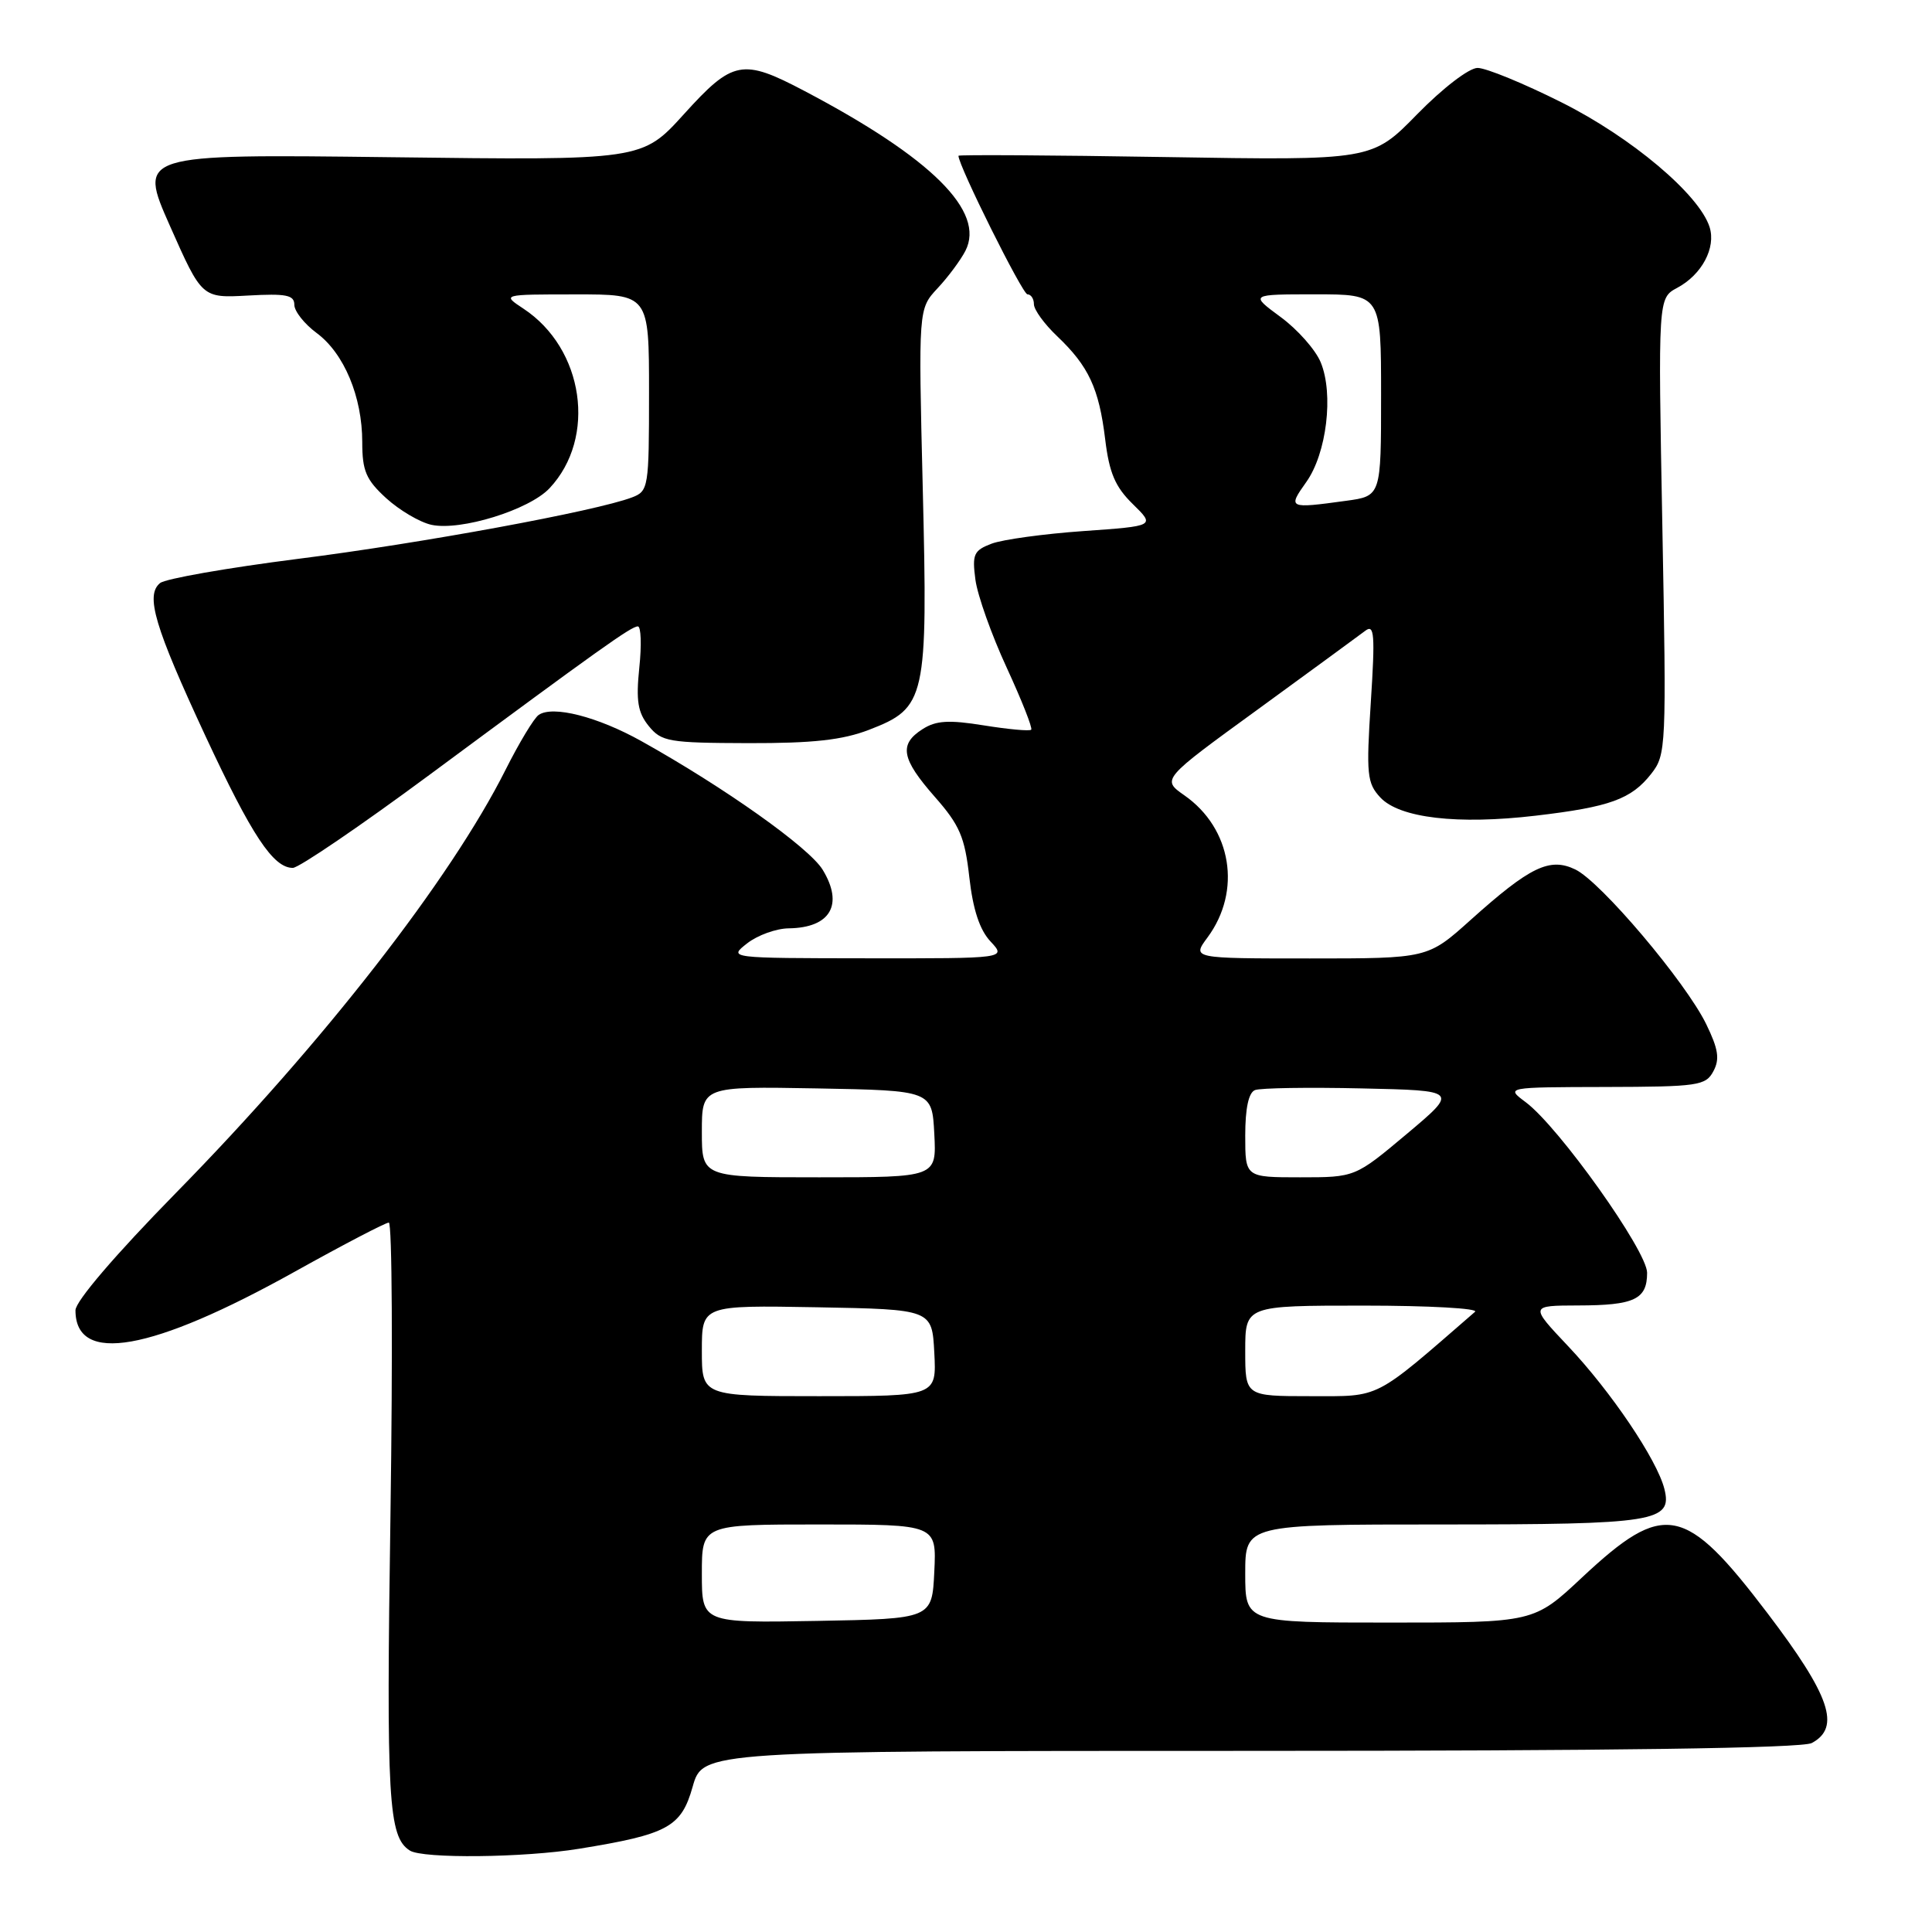 <?xml version="1.0" encoding="UTF-8" standalone="no"?>
<!DOCTYPE svg PUBLIC "-//W3C//DTD SVG 1.1//EN" "http://www.w3.org/Graphics/SVG/1.1/DTD/svg11.dtd" >
<svg xmlns="http://www.w3.org/2000/svg" xmlns:xlink="http://www.w3.org/1999/xlink" version="1.1" viewBox="0 0 256 256">
 <g >
 <path fill="currentColor"
d=" M 76.73 244.97 C 88.51 243.06 90.27 242.10 91.78 236.75 C 93.12 232.00 93.12 232.00 165.62 232.00 C 213.69 232.00 238.78 231.65 240.07 230.96 C 243.94 228.89 242.52 224.71 234.21 213.77 C 223.25 199.35 220.54 198.82 209.64 209.01 C 203.25 215.00 203.25 215.00 184.12 215.00 C 165.00 215.00 165.00 215.00 165.00 208.50 C 165.00 202.00 165.00 202.00 191.07 202.00 C 219.36 202.00 221.63 201.64 220.54 197.29 C 219.57 193.43 213.45 184.36 207.77 178.36 C 202.71 173.00 202.71 173.00 209.10 172.98 C 216.57 172.97 218.25 172.17 218.25 168.65 C 218.25 165.76 206.56 149.33 202.17 146.05 C 199.50 144.06 199.50 144.06 212.71 144.03 C 225.00 144.00 226.01 143.86 227.03 141.95 C 227.90 140.33 227.69 139.01 226.08 135.70 C 223.36 130.12 212.11 116.83 208.74 115.21 C 205.34 113.57 202.74 114.83 194.84 121.92 C 189.18 127.00 189.18 127.00 173.56 127.00 C 157.94 127.00 157.94 127.00 160.00 124.22 C 164.56 118.05 163.21 109.77 156.94 105.39 C 153.91 103.27 153.91 103.27 166.71 93.97 C 173.74 88.85 180.13 84.17 180.91 83.58 C 182.11 82.66 182.22 84.05 181.64 93.04 C 181.02 102.64 181.14 103.77 182.90 105.67 C 185.45 108.40 193.14 109.30 203.50 108.08 C 213.31 106.93 216.15 105.90 218.79 102.54 C 220.78 100.00 220.82 99.12 220.27 69.72 C 219.70 39.50 219.70 39.50 222.24 38.14 C 225.50 36.40 227.40 32.83 226.53 30.09 C 225.16 25.77 216.17 18.20 206.92 13.57 C 201.90 11.05 196.90 9.00 195.79 9.00 C 194.66 9.00 191.19 11.66 187.79 15.13 C 181.80 21.26 181.80 21.26 154.40 20.81 C 139.33 20.56 127.00 20.49 127.00 20.64 C 127.00 21.96 135.49 39.00 136.14 39.00 C 136.61 39.00 137.00 39.59 137.00 40.31 C 137.00 41.04 138.39 42.95 140.09 44.56 C 144.25 48.52 145.62 51.45 146.44 58.19 C 146.98 62.67 147.77 64.51 150.10 66.79 C 153.07 69.70 153.07 69.70 143.55 70.37 C 138.31 70.74 132.84 71.49 131.39 72.04 C 129.02 72.94 128.80 73.45 129.25 76.83 C 129.53 78.90 131.39 84.14 133.39 88.46 C 135.38 92.78 136.85 96.49 136.64 96.69 C 136.43 96.90 133.62 96.64 130.38 96.12 C 125.73 95.37 124.03 95.47 122.25 96.61 C 119.08 98.63 119.43 100.54 123.87 105.59 C 127.17 109.34 127.84 110.91 128.44 116.24 C 128.92 120.51 129.81 123.22 131.25 124.75 C 133.35 127.00 133.35 127.00 114.92 126.98 C 96.50 126.96 96.50 126.96 99.00 125.00 C 100.38 123.92 102.85 123.03 104.50 123.01 C 110.04 122.94 111.82 119.87 109.01 115.25 C 107.22 112.31 96.00 104.35 85.00 98.21 C 79.18 94.96 73.24 93.45 71.38 94.73 C 70.76 95.15 68.79 98.42 66.99 102.00 C 59.71 116.50 42.80 138.21 23.31 158.07 C 15.29 166.25 10.00 172.43 10.00 173.62 C 10.00 180.87 20.07 179.09 39.12 168.47 C 45.51 164.91 51.09 162.00 51.52 162.00 C 51.96 162.00 52.05 179.39 51.74 200.65 C 51.17 238.55 51.45 243.40 54.31 245.21 C 56.02 246.30 69.44 246.16 76.73 244.97 Z  M 56.87 102.70 C 79.52 85.94 83.64 83.00 84.52 83.00 C 84.94 83.00 85.03 85.47 84.71 88.48 C 84.26 92.86 84.51 94.41 85.96 96.20 C 87.65 98.28 88.60 98.44 99.14 98.47 C 107.73 98.49 111.63 98.06 115.16 96.70 C 122.70 93.79 122.95 92.68 122.27 64.71 C 121.69 40.93 121.69 40.93 124.22 38.21 C 125.62 36.72 127.28 34.48 127.92 33.24 C 130.60 28.02 123.45 20.92 106.57 12.04 C 98.37 7.72 97.10 7.97 90.63 15.12 C 85.08 21.25 85.08 21.25 51.69 20.83 C 18.30 20.42 18.30 20.42 22.53 29.96 C 26.76 39.50 26.76 39.50 32.88 39.16 C 37.91 38.88 39.00 39.09 39.00 40.38 C 39.00 41.24 40.33 42.92 41.95 44.12 C 45.59 46.81 48.00 52.57 48.00 58.58 C 48.00 62.40 48.50 63.57 51.18 66.02 C 52.93 67.61 55.62 69.20 57.16 69.54 C 61.02 70.38 70.12 67.57 72.82 64.69 C 79.10 58.00 77.38 46.19 69.36 40.90 C 66.50 39.01 66.50 39.01 76.25 39.01 C 86.00 39.00 86.00 39.00 86.00 52.02 C 86.00 64.62 85.93 65.08 83.74 65.91 C 78.96 67.73 55.76 72.00 39.50 74.05 C 30.15 75.24 21.92 76.68 21.21 77.26 C 19.24 78.87 20.48 83.02 27.21 97.50 C 33.37 110.72 36.20 115.00 38.80 115.00 C 39.59 115.00 47.73 109.46 56.87 102.70 Z  M 93.00 208.53 C 93.00 202.00 93.00 202.00 108.55 202.00 C 124.10 202.00 124.10 202.00 123.80 208.25 C 123.50 214.50 123.50 214.50 108.25 214.78 C 93.00 215.05 93.00 215.05 93.00 208.53 Z  M 93.00 178.97 C 93.00 172.95 93.00 172.95 108.25 173.22 C 123.50 173.50 123.50 173.50 123.80 179.25 C 124.10 185.00 124.10 185.00 108.55 185.00 C 93.00 185.00 93.00 185.00 93.00 178.97 Z  M 165.00 179.00 C 165.00 173.00 165.00 173.00 180.70 173.00 C 189.34 173.00 195.97 173.37 195.45 173.82 C 181.89 185.59 183.04 185.00 173.67 185.00 C 165.00 185.00 165.00 185.00 165.00 179.00 Z  M 93.00 149.97 C 93.00 143.95 93.00 143.95 108.25 144.22 C 123.50 144.50 123.50 144.50 123.80 150.25 C 124.10 156.00 124.10 156.00 108.55 156.00 C 93.00 156.00 93.00 156.00 93.00 149.97 Z  M 165.00 150.47 C 165.00 146.85 165.45 144.76 166.30 144.44 C 167.02 144.16 173.38 144.06 180.43 144.22 C 193.25 144.50 193.25 144.50 186.41 150.25 C 179.56 156.00 179.56 156.00 172.28 156.00 C 165.00 156.00 165.00 156.00 165.00 150.47 Z  M 173.09 63.87 C 175.79 60.08 176.74 52.20 175.00 48.01 C 174.32 46.35 171.92 43.64 169.68 42.00 C 165.61 39.00 165.61 39.00 174.30 39.00 C 183.00 39.00 183.00 39.00 183.00 52.36 C 183.00 65.73 183.00 65.73 178.36 66.36 C 170.72 67.41 170.61 67.36 173.09 63.87 Z "/>
</g>
</svg>